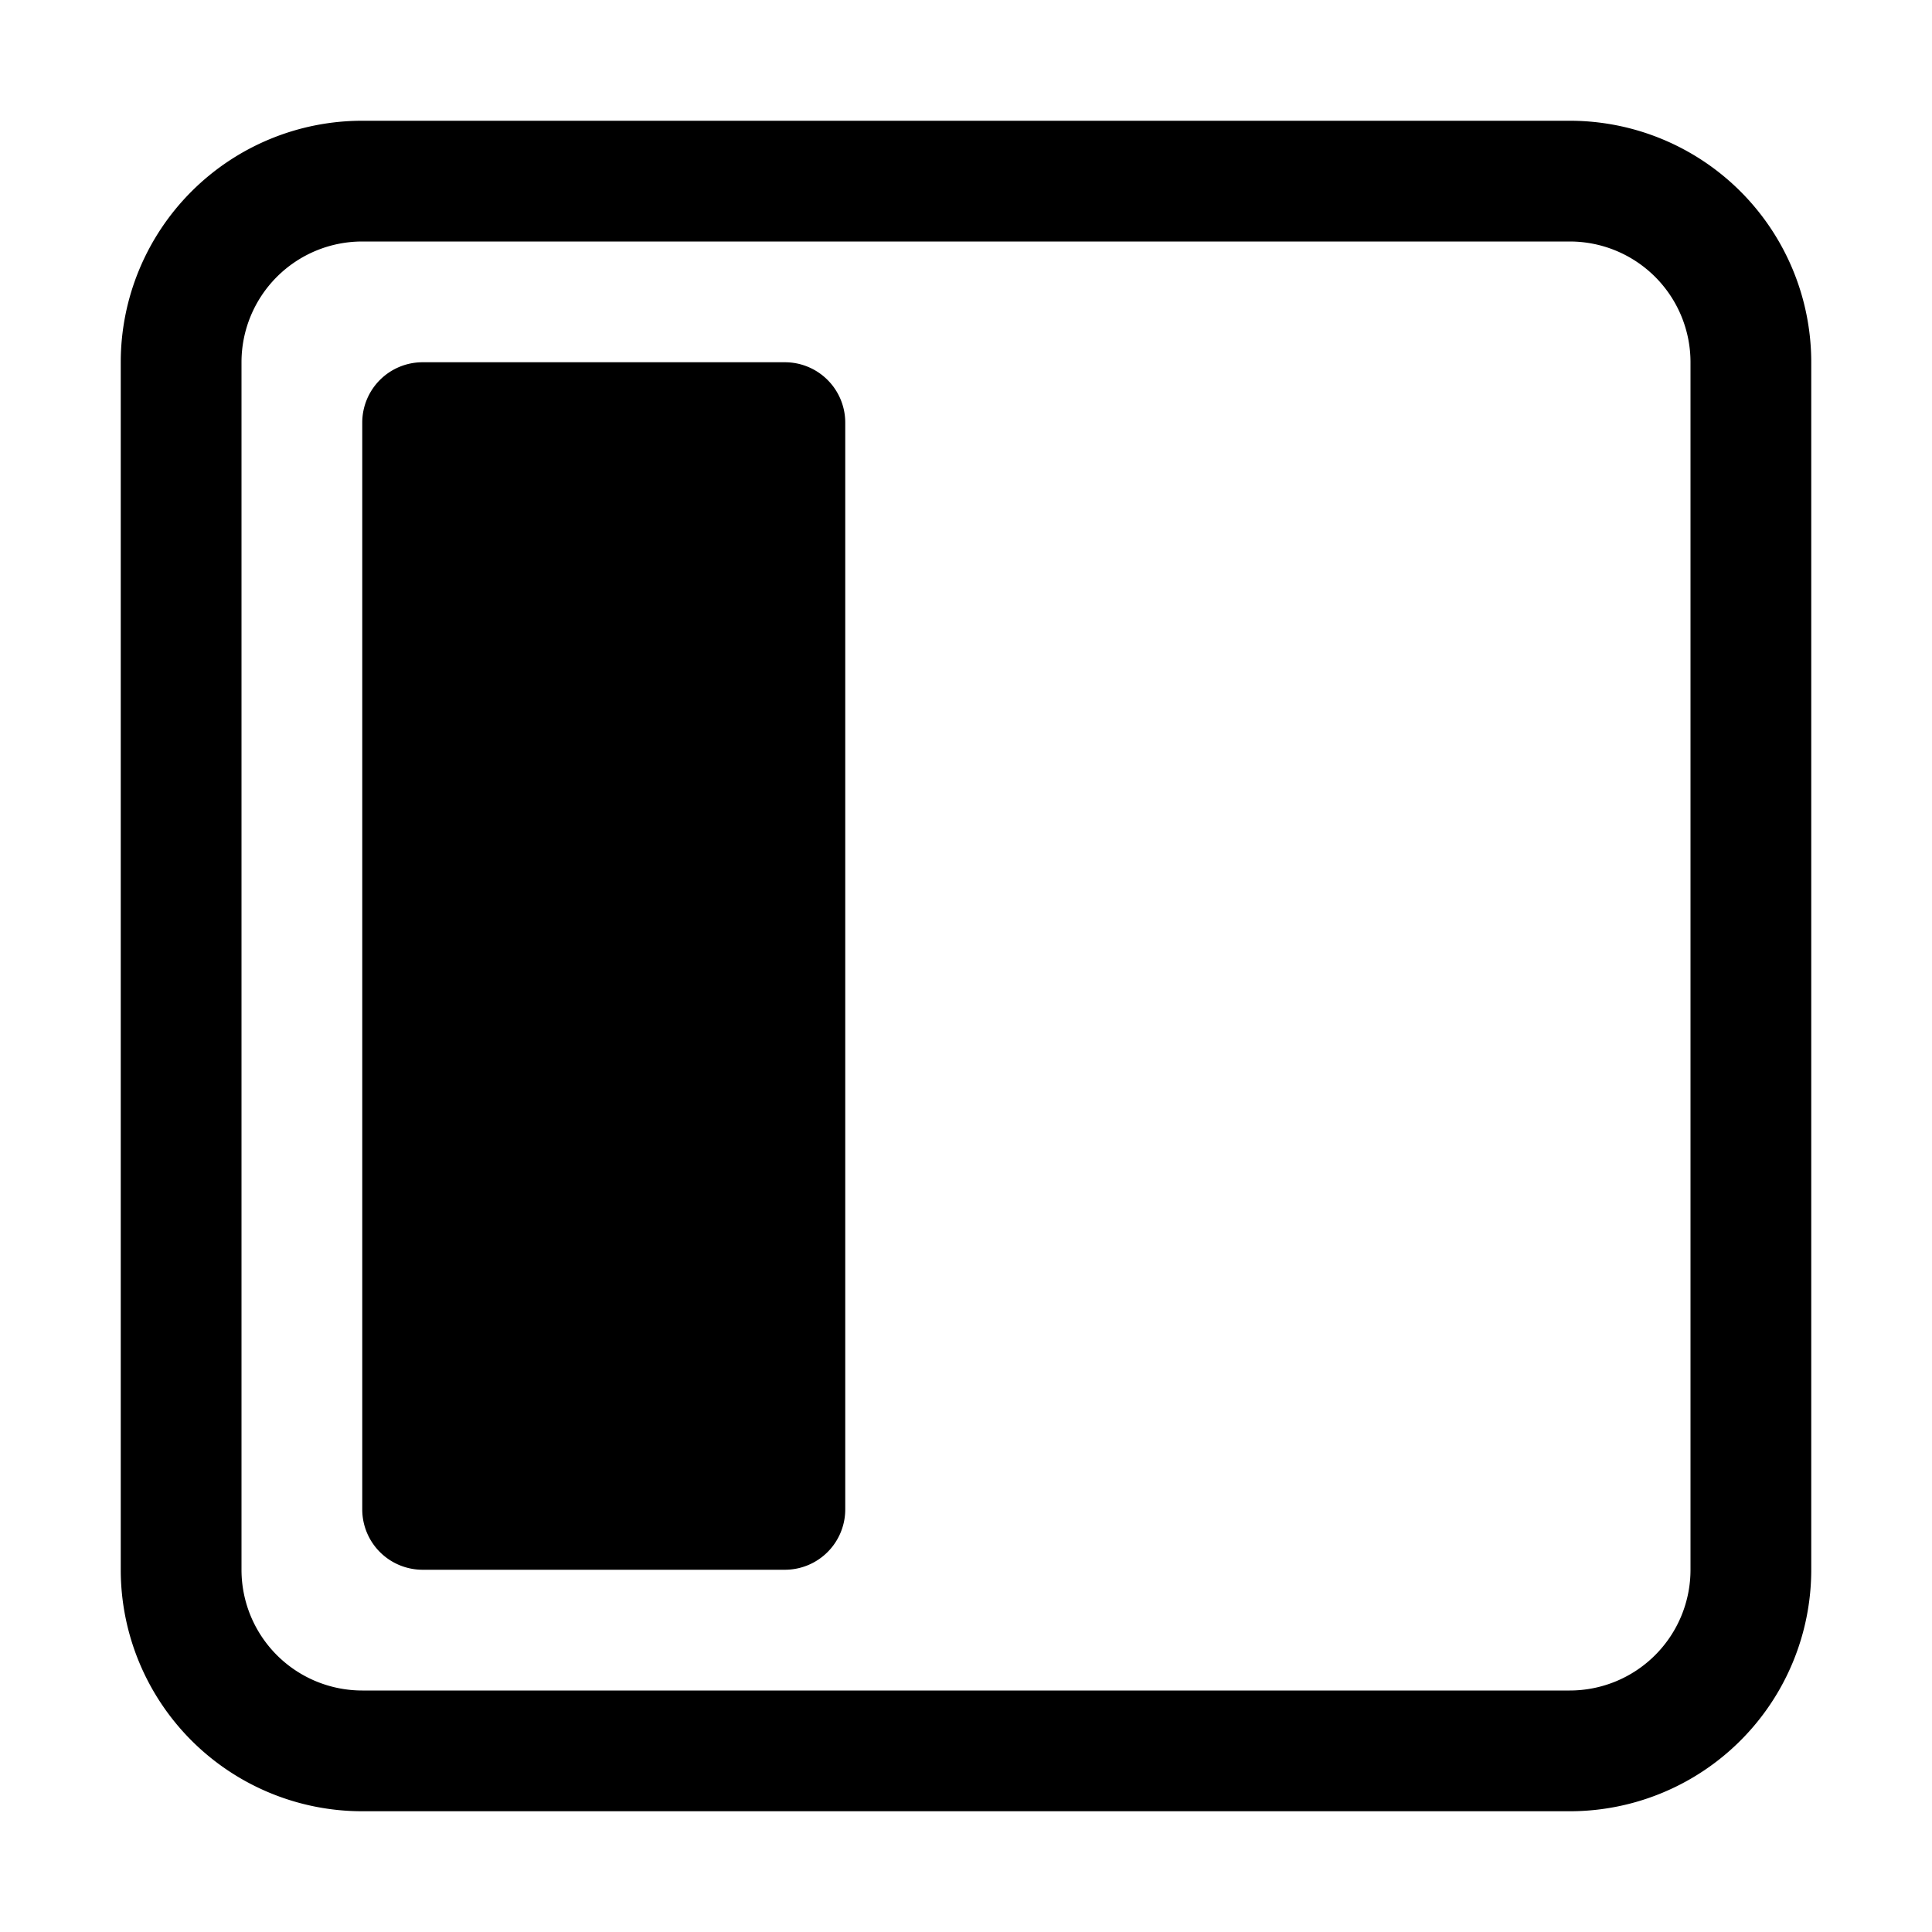<svg xmlns="http://www.w3.org/2000/svg" width="1em" height="1em" viewBox="0 0 16 16"><path fill="currentColor" d="M3 1h10a2 2 0 0 1 2 2v10a2 2 0 0 1-2 2H3a2 2 0 0 1-2-2V3a2 2 0 0 1 2-2m0 1a1 1 0 0 0-1 1v10a1 1 0 0 0 1 1h10a1 1 0 0 0 1-1V3a1 1 0 0 0-1-1z"/><path fill="currentColor" d="M3 3.5a.5.5 0 0 1 .5-.5h3a.5.5 0 0 1 .5.5v9a.5.5 0 0 1-.5.5h-3a.5.5 0 0 1-.5-.5z"/></svg>